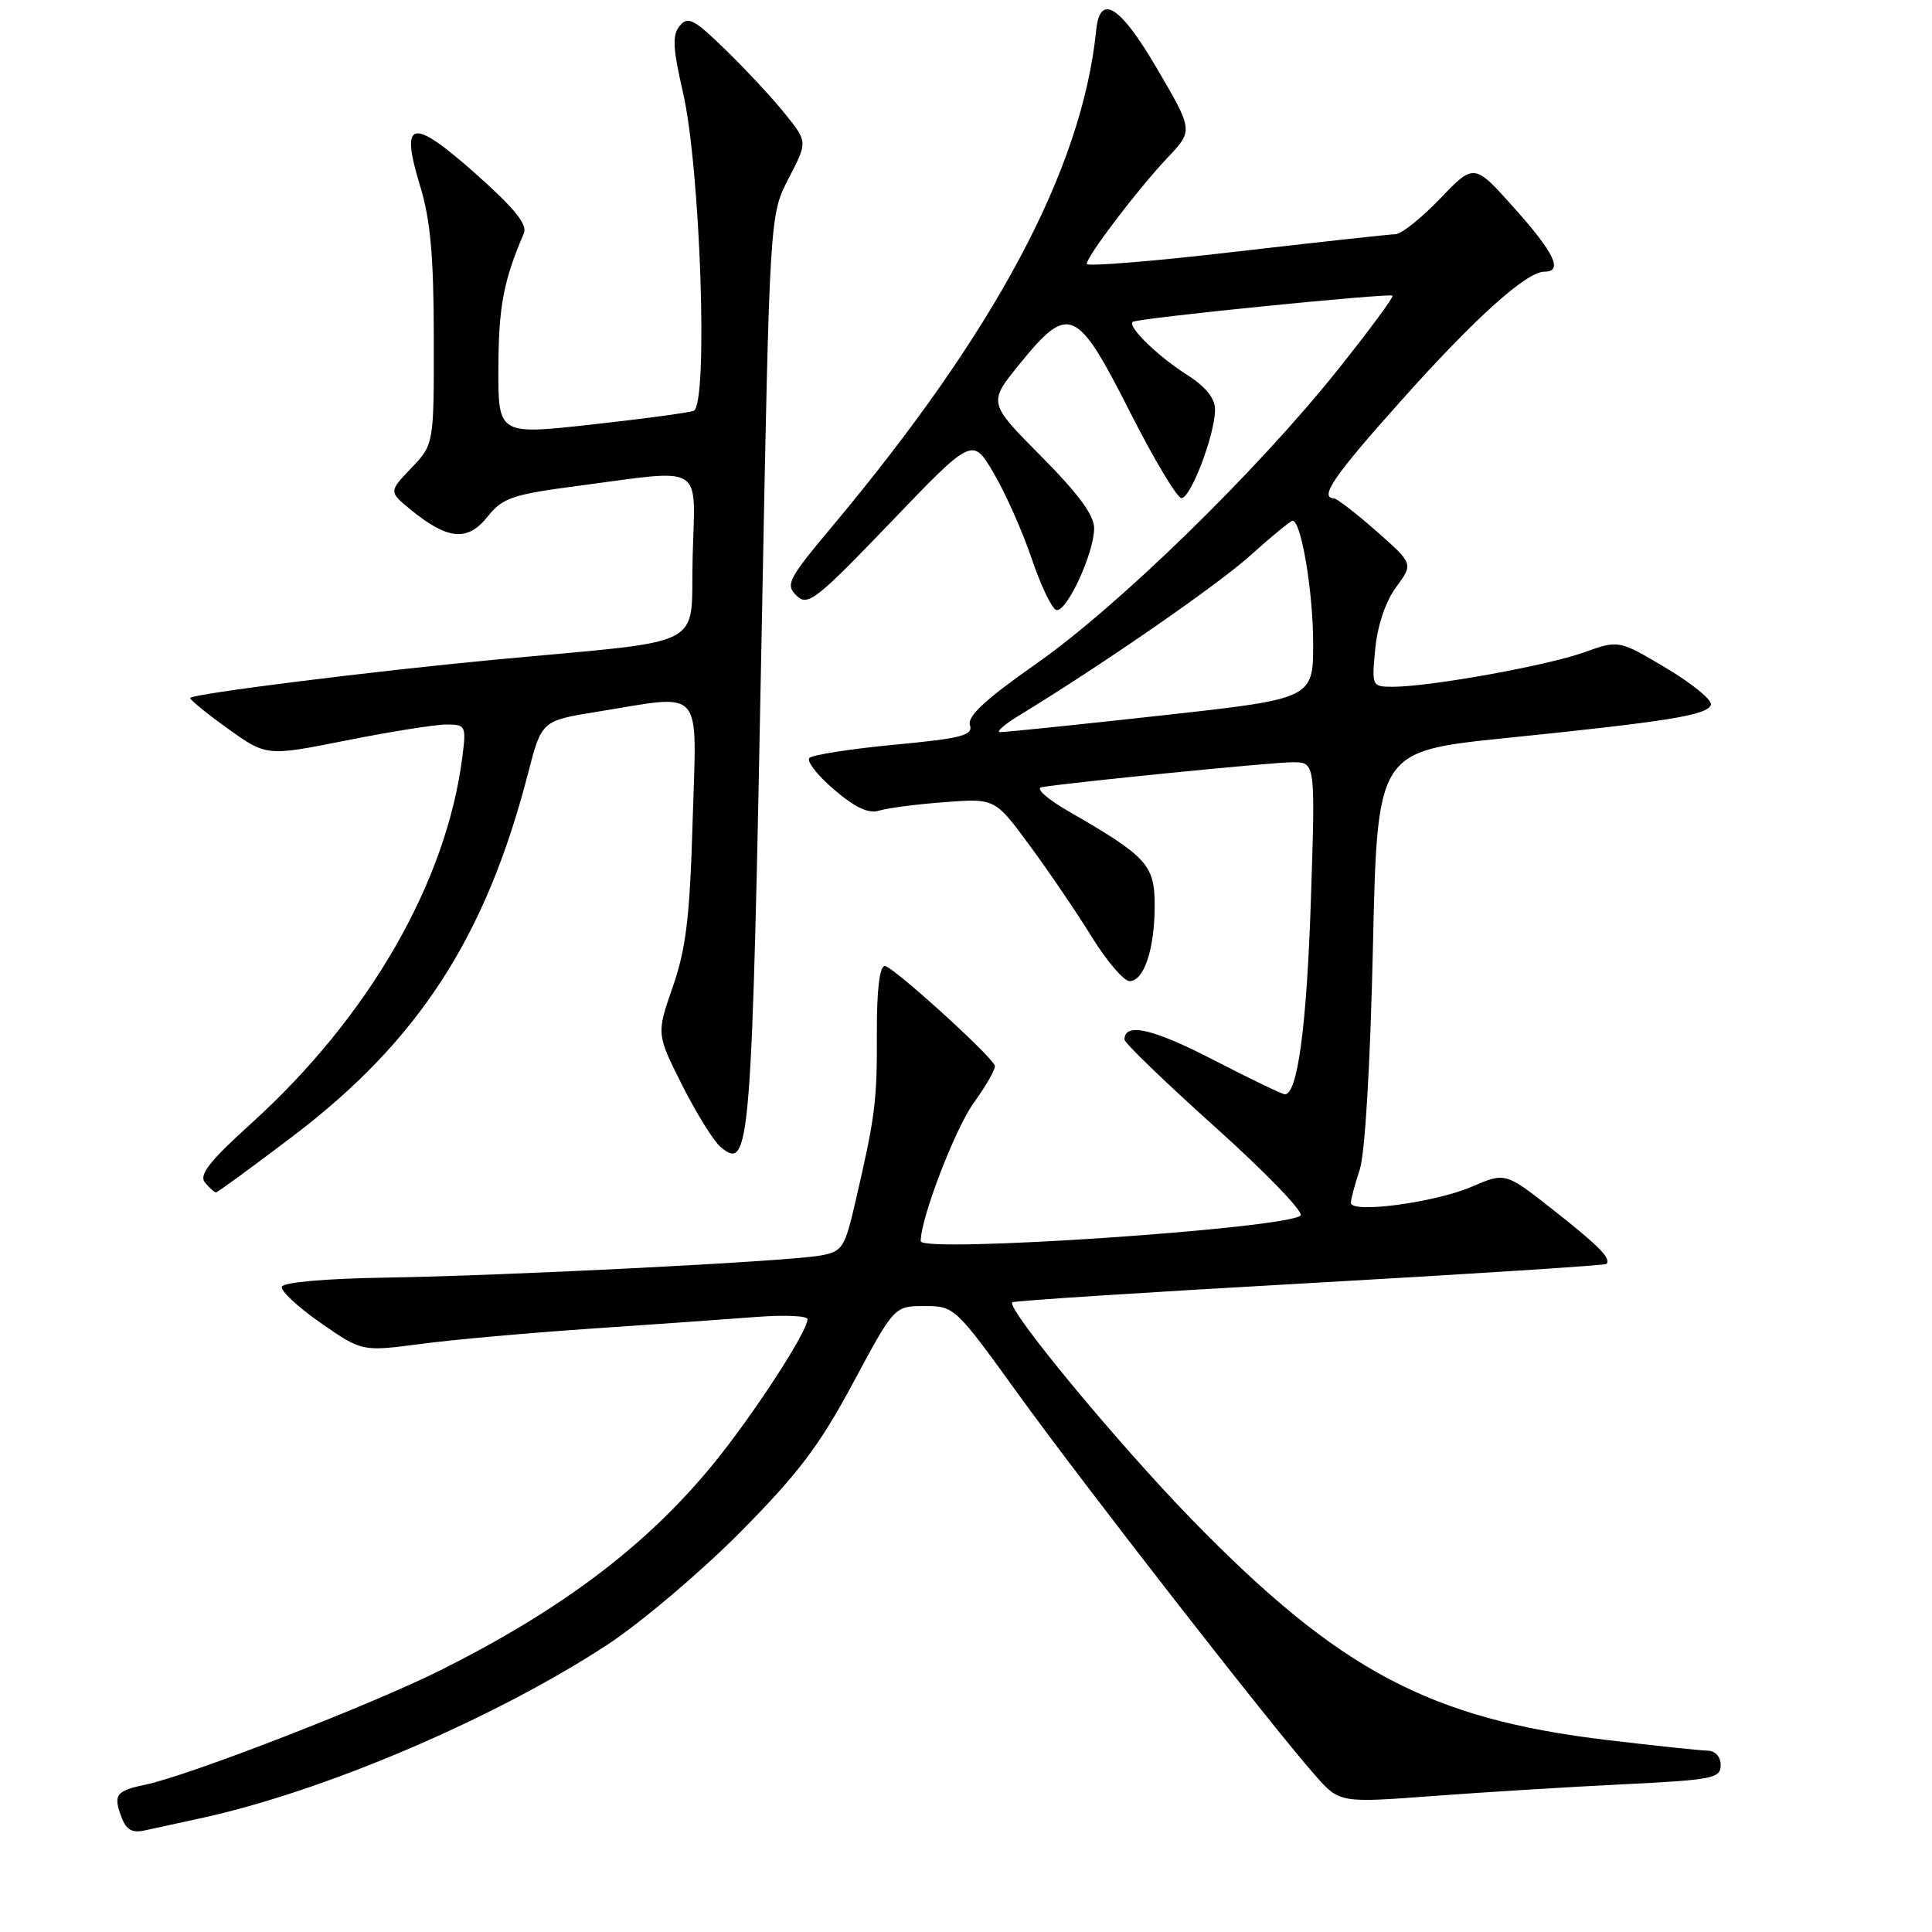 <?xml version="1.0" encoding="UTF-8" standalone="no"?>
<!DOCTYPE svg PUBLIC "-//W3C//DTD SVG 1.1//EN" "http://www.w3.org/Graphics/SVG/1.1/DTD/svg11.dtd" >
<svg xmlns="http://www.w3.org/2000/svg" xmlns:xlink="http://www.w3.org/1999/xlink" version="1.1" viewBox="0 0 256 256">
 <g >
 <path fill="currentColor"
d=" M 26.25 241.00 C 42.58 237.52 65.36 227.83 80.50 217.92 C 84.90 215.03 92.78 208.36 98.02 203.09 C 105.76 195.28 108.55 191.60 113.02 183.28 C 118.50 173.06 118.50 173.06 122.50 173.06 C 126.46 173.05 126.59 173.18 134.96 184.78 C 143.59 196.73 168.33 228.50 174.24 235.21 C 177.50 238.91 177.50 238.91 190.00 237.97 C 196.88 237.46 208.24 236.76 215.25 236.42 C 226.89 235.85 228.00 235.63 228.00 233.90 C 228.00 232.77 227.29 231.99 226.25 231.97 C 225.29 231.95 219.32 231.32 213.00 230.57 C 189.44 227.76 177.48 221.41 157.93 201.35 C 148.08 191.24 133.29 173.35 134.13 172.56 C 134.33 172.36 152.05 171.22 173.50 170.02 C 194.95 168.81 212.66 167.67 212.85 167.48 C 213.55 166.79 211.87 165.08 205.72 160.25 C 199.46 155.33 199.46 155.33 194.98 157.26 C 190.11 159.35 179.00 160.83 179.00 159.38 C 179.00 158.89 179.53 156.91 180.17 154.99 C 180.87 152.90 181.57 141.10 181.92 125.52 C 182.50 99.54 182.50 99.54 199.50 97.80 C 221.21 95.58 226.25 94.76 226.70 93.39 C 226.91 92.78 224.24 90.59 220.79 88.53 C 214.50 84.79 214.50 84.79 209.87 86.45 C 205.00 88.20 189.51 90.99 184.62 91.00 C 181.77 91.00 181.75 90.96 182.23 85.94 C 182.53 82.85 183.61 79.67 185.00 77.79 C 187.28 74.70 187.28 74.70 182.39 70.39 C 179.70 68.02 177.16 66.06 176.75 66.04 C 174.77 65.94 176.75 63.05 185.56 53.20 C 195.40 42.17 202.25 36.00 204.64 36.00 C 207.15 36.00 205.99 33.54 200.64 27.56 C 195.33 21.62 195.33 21.62 190.83 26.31 C 188.36 28.89 185.70 31.01 184.92 31.03 C 184.14 31.05 174.61 32.09 163.75 33.35 C 152.89 34.62 144.00 35.34 144.00 34.97 C 144.00 33.96 150.79 25.03 154.70 20.90 C 158.11 17.30 158.11 17.30 153.33 9.12 C 148.42 0.73 145.75 -0.96 145.25 4.01 C 143.39 22.39 131.94 43.90 110.13 69.92 C 104.42 76.75 104.05 77.47 105.54 78.92 C 107.03 80.37 108.08 79.56 118.02 69.21 C 128.86 57.91 128.86 57.91 131.68 62.71 C 133.23 65.34 135.48 70.42 136.69 73.98 C 137.89 77.54 139.36 80.62 139.95 80.82 C 141.28 81.26 144.95 73.38 144.98 70.02 C 144.99 68.28 142.92 65.46 137.96 60.46 C 130.92 53.37 130.92 53.37 135.14 48.19 C 141.61 40.22 142.69 40.69 149.68 54.50 C 152.88 60.82 155.97 65.99 156.55 66.00 C 157.79 66.00 161.01 57.51 161.00 54.26 C 161.00 52.77 159.75 51.23 157.25 49.64 C 153.39 47.19 149.36 43.25 150.09 42.65 C 150.67 42.16 184.13 38.80 184.52 39.18 C 184.69 39.36 181.43 43.78 177.26 49.00 C 166.53 62.45 148.10 80.41 137.25 87.99 C 130.61 92.64 128.15 94.91 128.52 96.07 C 128.96 97.44 127.48 97.83 118.51 98.68 C 112.73 99.23 107.65 100.02 107.25 100.43 C 106.84 100.85 108.30 102.73 110.50 104.61 C 113.32 107.02 115.09 107.85 116.50 107.41 C 117.60 107.07 121.50 106.56 125.17 106.29 C 131.84 105.78 131.84 105.78 136.46 112.06 C 139.00 115.51 142.70 120.96 144.68 124.17 C 146.66 127.37 148.91 130.00 149.67 130.00 C 151.59 130.00 153.00 125.77 153.00 119.99 C 153.00 114.58 152.00 113.50 141.50 107.45 C 138.75 105.86 137.18 104.45 138.00 104.31 C 141.80 103.67 168.59 101.00 171.28 101.00 C 174.30 101.00 174.30 101.00 173.70 119.25 C 173.15 135.92 171.94 145.00 170.26 145.00 C 169.90 145.00 165.62 142.94 160.74 140.42 C 152.75 136.29 149.00 135.44 149.00 137.75 C 149.00 138.19 154.43 143.44 161.08 149.40 C 167.72 155.37 172.78 160.61 172.33 161.06 C 170.55 162.79 122.00 166.08 122.00 164.46 C 122.00 161.40 126.56 149.53 129.06 146.08 C 130.74 143.76 131.98 141.55 131.81 141.18 C 131.11 139.64 118.24 128.00 117.25 128.00 C 116.55 128.00 116.17 131.15 116.19 136.87 C 116.22 146.01 115.98 147.86 113.37 159.15 C 111.92 165.41 111.64 165.84 108.67 166.37 C 104.18 167.16 67.04 169.04 51.08 169.29 C 43.20 169.41 37.53 169.91 37.34 170.50 C 37.17 171.05 39.49 173.21 42.50 175.30 C 47.97 179.10 47.97 179.10 55.74 178.08 C 60.01 177.51 70.25 176.60 78.50 176.04 C 86.75 175.48 96.54 174.79 100.25 174.50 C 103.96 174.22 107.00 174.35 107.00 174.80 C 107.00 176.45 99.77 187.56 94.51 193.99 C 85.69 204.77 74.58 213.18 58.50 221.25 C 49.30 225.86 25.09 235.26 19.26 236.48 C 15.37 237.29 14.98 237.82 16.09 240.77 C 16.74 242.49 17.52 242.92 19.23 242.53 C 20.48 242.25 23.64 241.56 26.25 241.00 Z  M 38.81 150.55 C 55.45 137.92 64.37 124.15 69.96 102.50 C 71.77 95.50 71.77 95.50 79.13 94.31 C 93.45 92.00 92.31 90.70 91.78 108.75 C 91.41 121.49 90.91 125.69 89.15 130.75 C 86.98 137.00 86.98 137.00 90.40 143.81 C 92.29 147.55 94.58 151.24 95.49 151.99 C 99.41 155.25 99.62 152.58 100.95 82.50 C 101.98 28.50 101.98 28.50 104.49 23.65 C 107.01 18.80 107.01 18.80 104.08 15.15 C 102.48 13.14 98.95 9.34 96.24 6.70 C 92.00 2.55 91.16 2.10 90.08 3.41 C 89.06 4.63 89.14 6.33 90.49 12.21 C 92.83 22.39 93.87 53.75 91.90 54.44 C 91.13 54.71 84.99 55.53 78.25 56.27 C 66.00 57.62 66.00 57.62 66.04 48.56 C 66.08 40.58 66.73 37.17 69.42 30.90 C 69.91 29.74 68.15 27.57 63.00 23.00 C 54.52 15.48 52.98 15.82 55.66 24.62 C 57.03 29.08 57.47 33.92 57.48 44.68 C 57.50 58.87 57.50 58.87 54.50 62.02 C 51.50 65.16 51.50 65.16 54.50 67.60 C 59.34 71.54 61.97 71.77 64.59 68.48 C 66.61 65.95 67.85 65.53 76.67 64.37 C 93.54 62.14 92.11 61.26 91.78 73.75 C 91.45 86.22 94.37 84.70 65.50 87.42 C 49.27 88.95 25.83 91.89 25.21 92.47 C 25.05 92.63 27.25 94.43 30.11 96.49 C 35.31 100.22 35.31 100.22 45.90 98.11 C 51.73 96.95 57.69 96.00 59.15 96.00 C 61.70 96.00 61.79 96.18 61.27 100.25 C 59.17 116.88 48.91 134.71 33.30 148.85 C 27.74 153.88 26.33 155.69 27.16 156.69 C 27.76 157.41 28.41 158.00 28.62 158.00 C 28.82 158.00 33.41 154.65 38.81 150.55 Z  M 135.00 94.83 C 146.38 87.87 161.27 77.56 165.68 73.60 C 168.49 71.07 171.01 69.00 171.28 69.00 C 172.42 69.00 174.00 78.45 174.00 85.24 C 174.00 92.59 174.00 92.59 153.75 94.82 C 142.61 96.05 133.05 97.04 132.50 97.01 C 131.95 96.99 133.07 96.00 135.00 94.83 Z "/>
</g>
</svg>